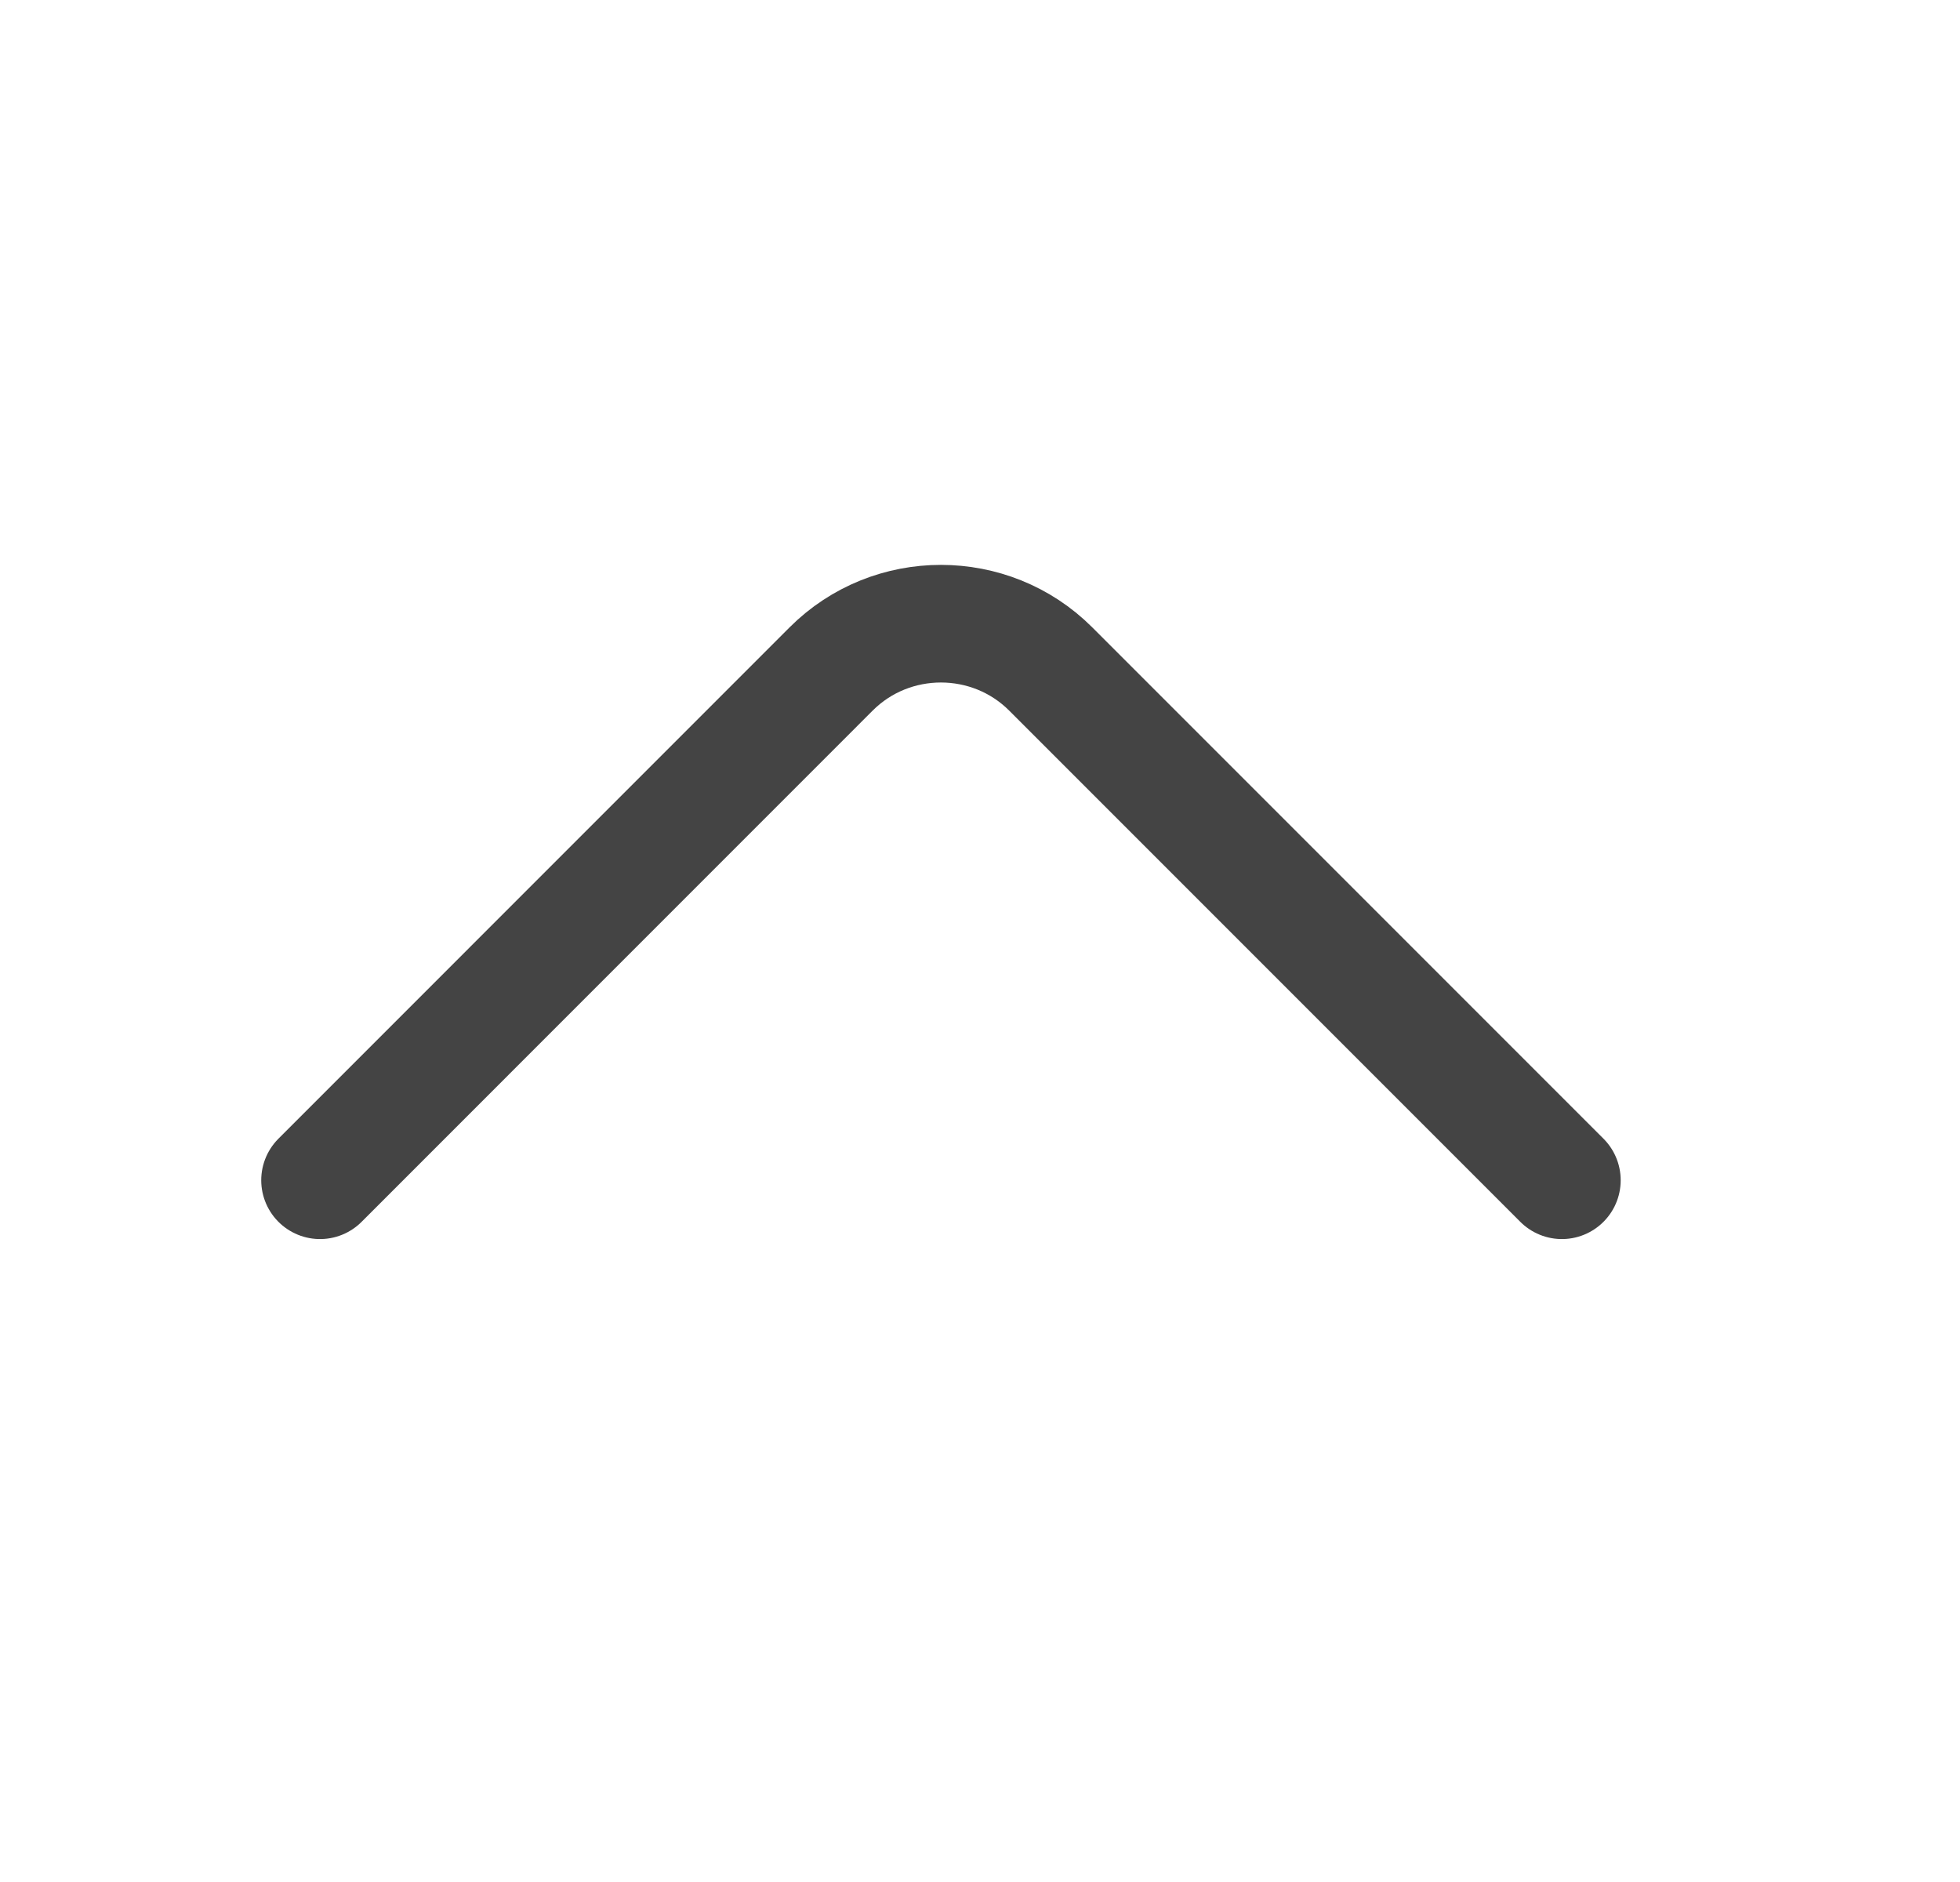 <svg width="25" height="24" viewBox="0 0 25 24" fill="none" xmlns="http://www.w3.org/2000/svg">
<path d="M19.922 15.051L13.402 8.531C12.632 7.761 11.371 7.761 10.601 8.531L4.082 15.051" stroke="#444444" stroke-width="1.5" stroke-miterlimit="10" stroke-linecap="round" stroke-linejoin="round"/>
</svg>
